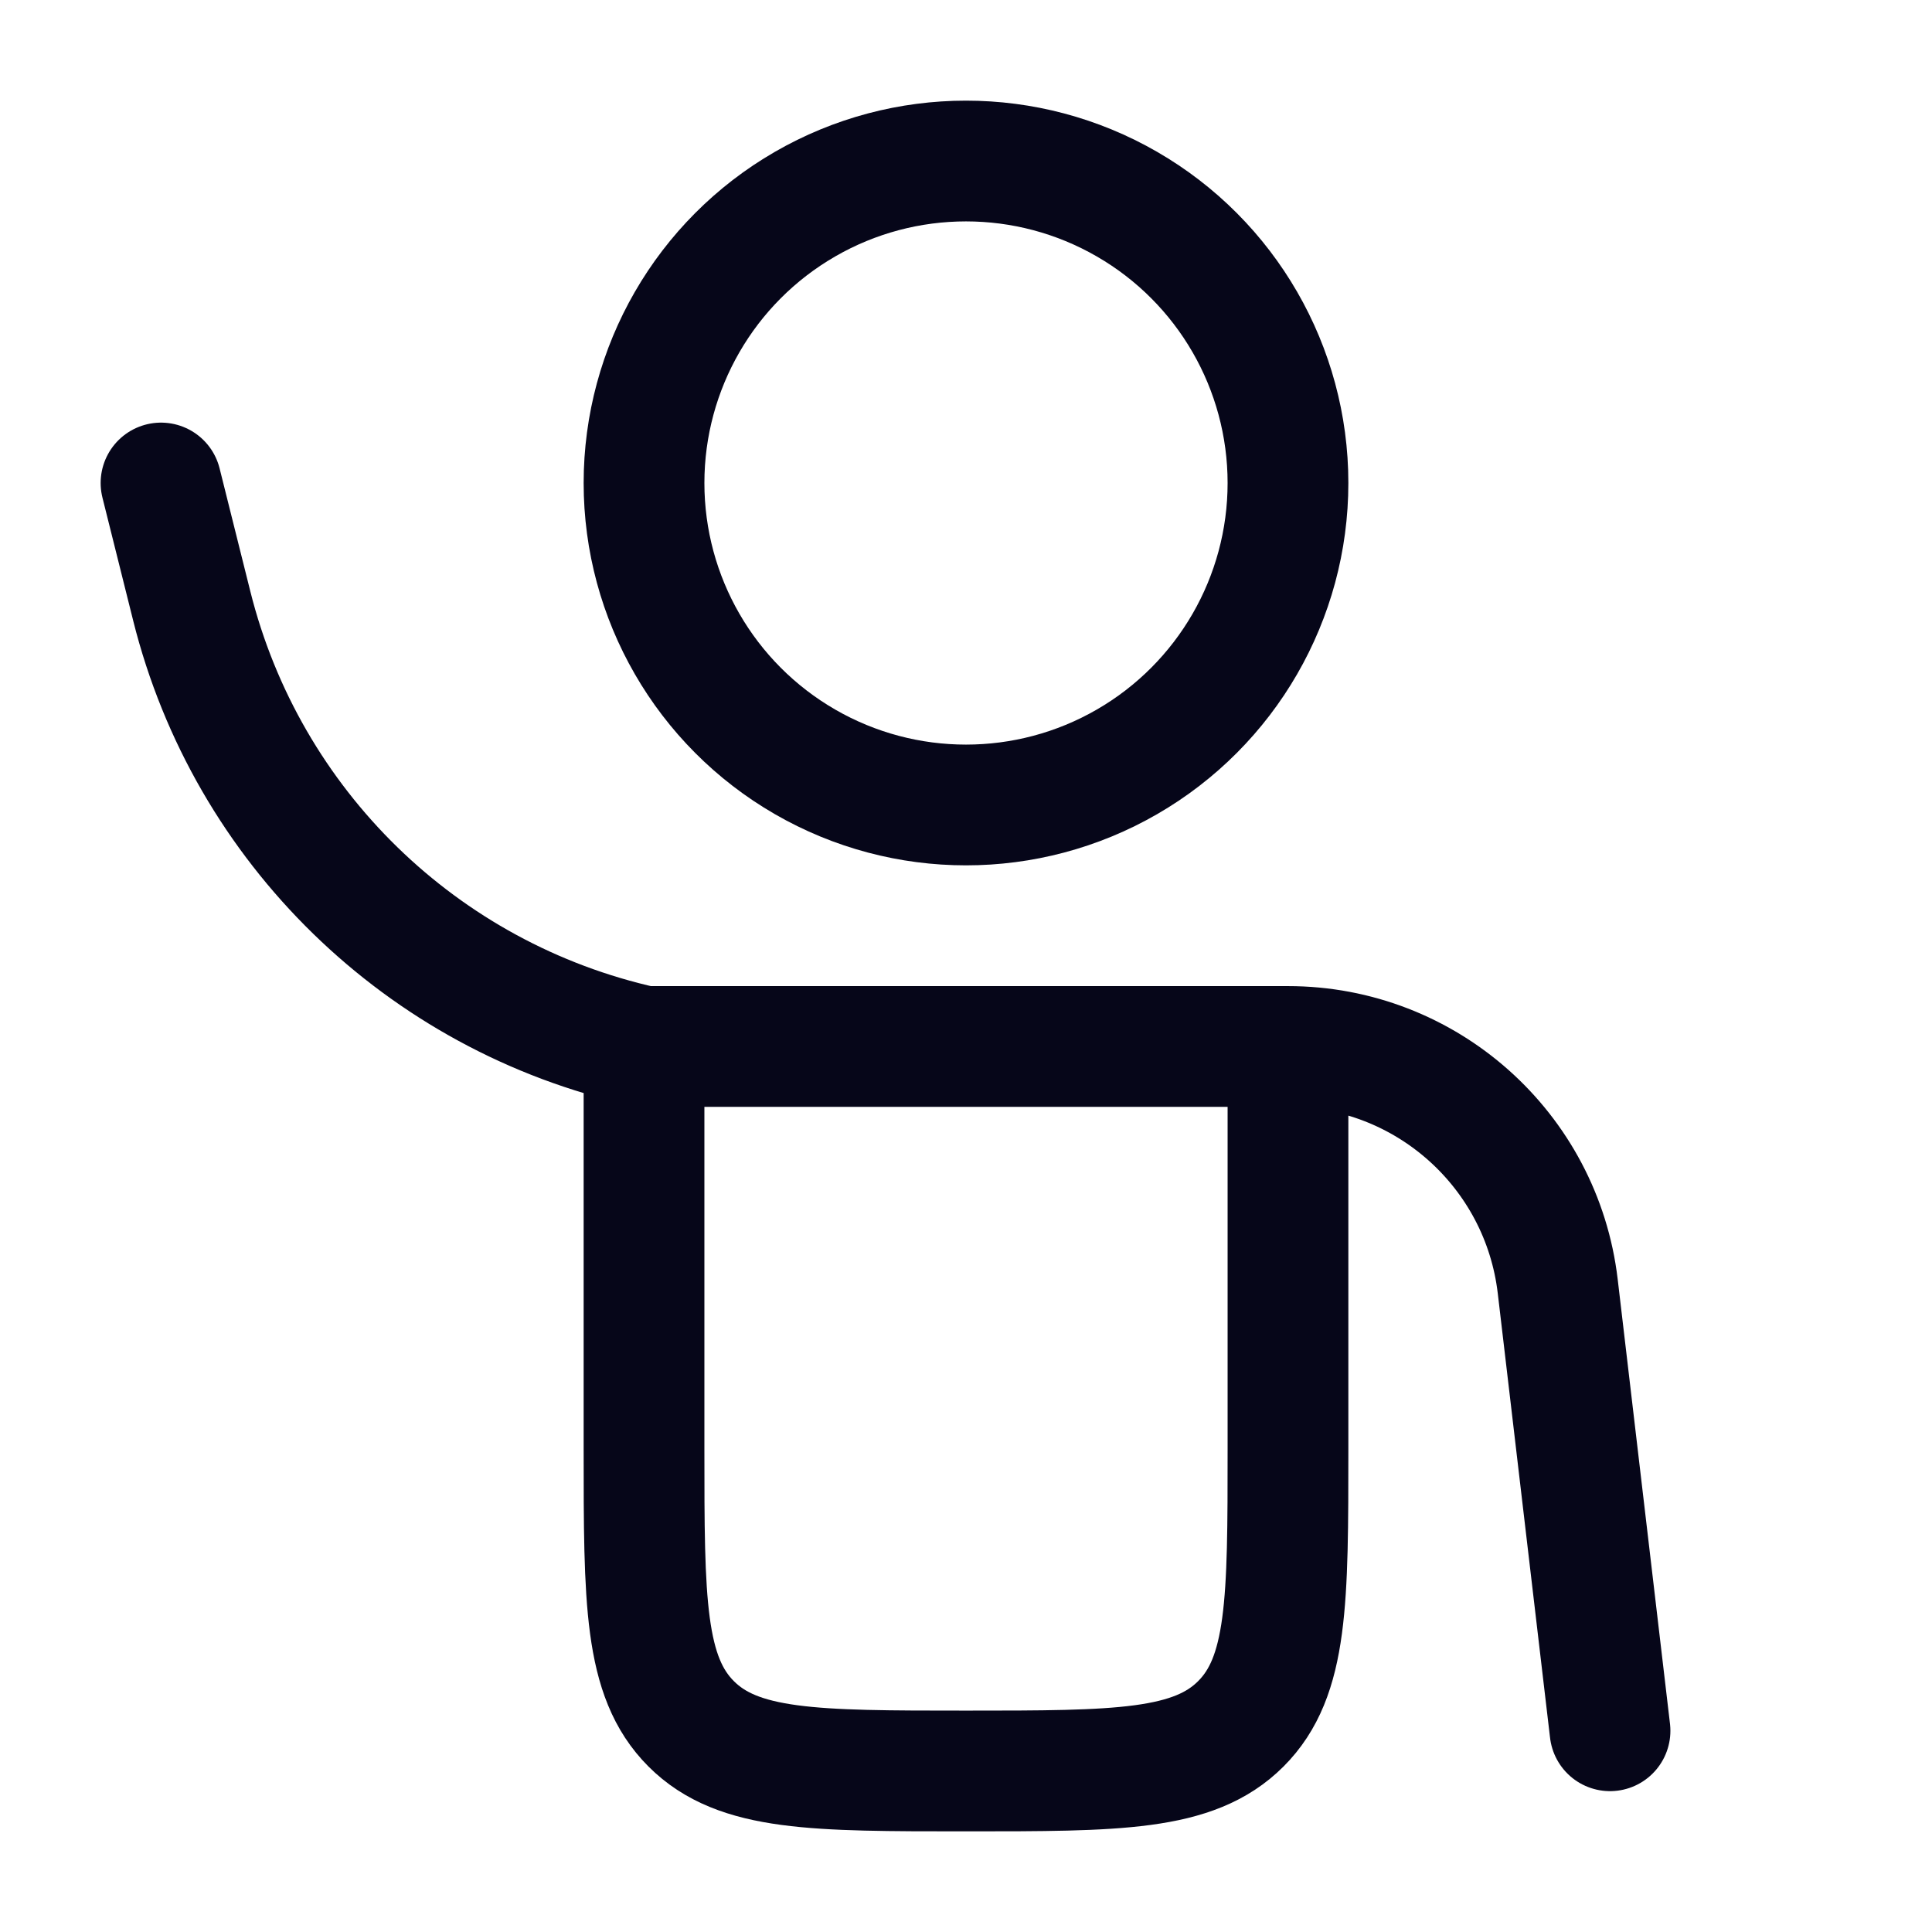 <svg width="32" height="32" viewBox="0 0 32 32" fill="none" xmlns="http://www.w3.org/2000/svg">
<path d="M10.667 17.333H21.333M10.667 17.333V24C10.667 26.514 10.667 27.771 11.448 28.552C12.229 29.333 13.486 29.333 16 29.333C18.514 29.333 19.771 29.333 20.552 28.552C21.333 27.771 21.333 26.514 21.333 24V17.333M10.667 17.333C6.989 16.516 4.09 13.692 3.176 10.037L2.667 8M21.333 17.333C23.614 17.333 25.534 19.041 25.801 21.306L26.667 28.667" stroke="#060619" stroke-width="2" stroke-linecap="round"/>
<ellipse cx="16" cy="8" rx="5.333" ry="5.333" stroke="#060619" stroke-width="2"/>
</svg>
